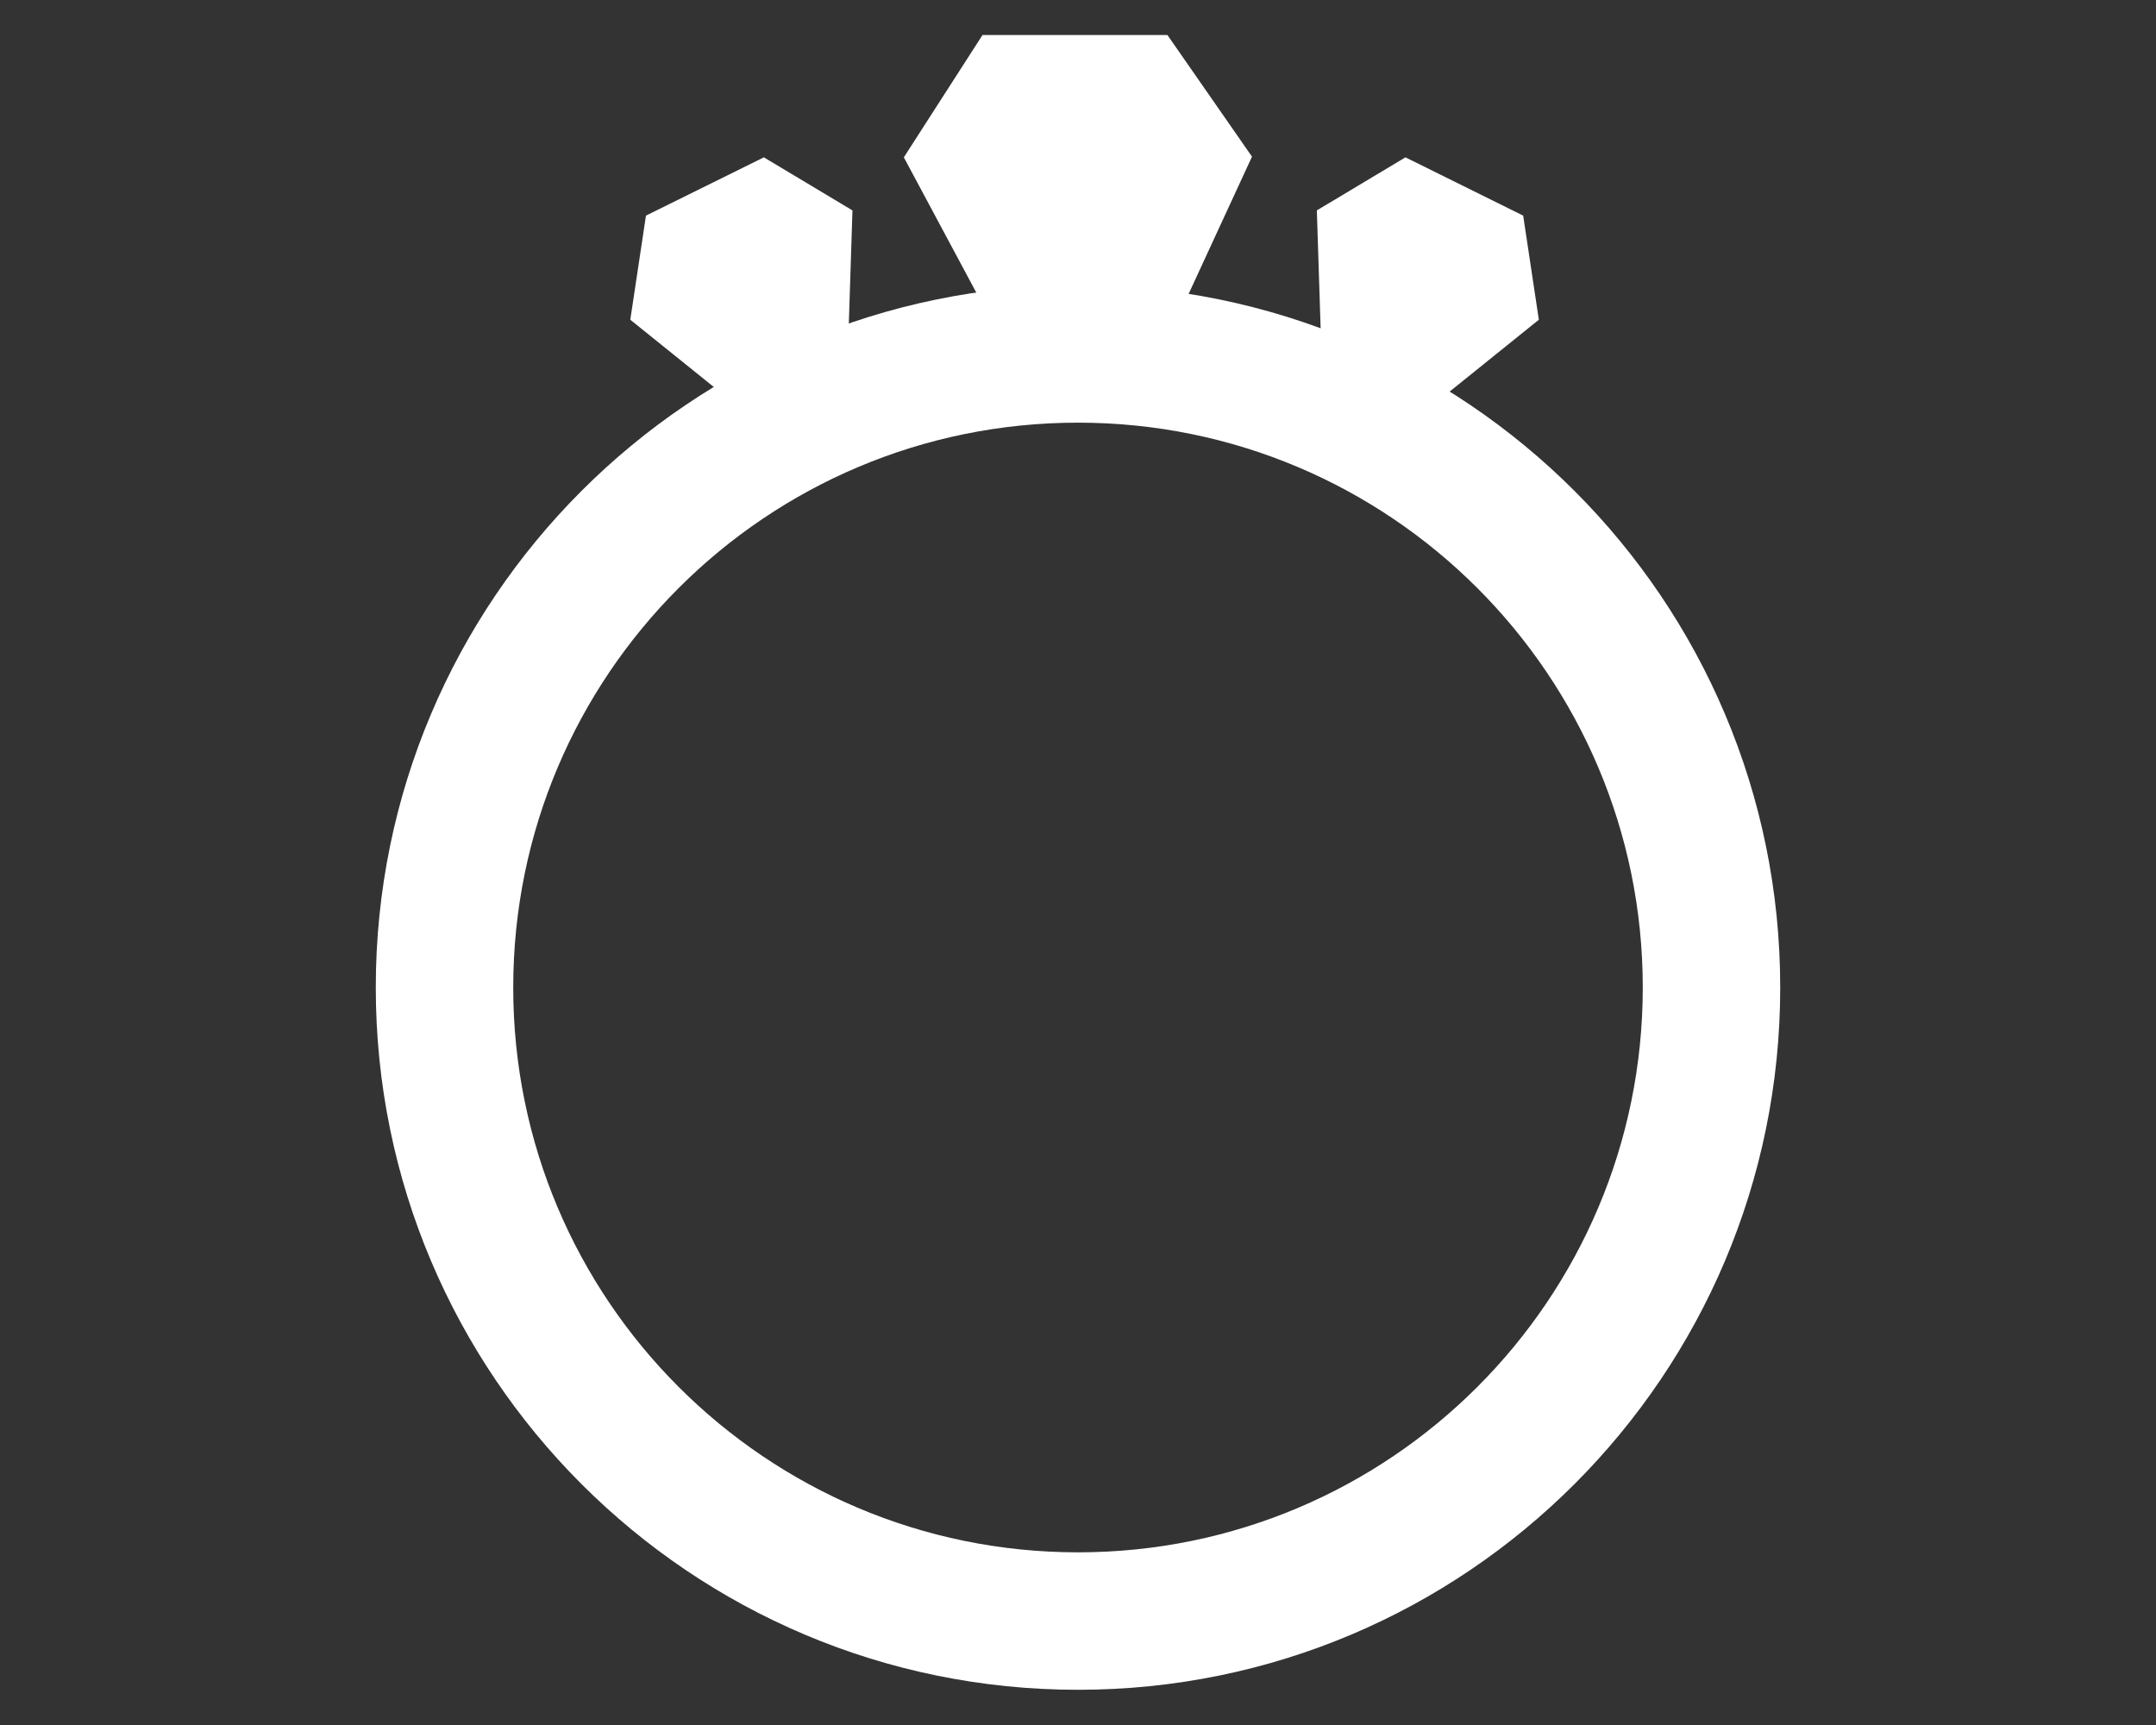 <?xml version="1.0" encoding="utf-8"?>
<!-- Generator: Adobe Illustrator 19.2.1, SVG Export Plug-In . SVG Version: 6.00 Build 0)  -->
<svg version="1.1" id="Layer_1" xmlns="http://www.w3.org/2000/svg" xmlns:xlink="http://www.w3.org/1999/xlink" x="0px" y="0px"
	 viewBox="0 0 1280 1024" style="enable-background:new 0 0 1280 1024;" xml:space="preserve">
<rect x="0" y="0" width="1280" height="1024" fill="#333333" stroke="none"/>
<style type="text/css">
	.st0{fill:#FFFFFF;}
</style>
<g id="Layer18">
	<path class="st0" d="M640,169.3c-230.2,0-416.9,186.7-416.9,416.9s186.7,416.9,416.9,416.9s416.9-186.7,416.9-416.9
		S870.2,169.3,640,169.3z M640,921.5c-185.2,0-335.3-150.1-335.3-335.3S454.8,250.9,640,250.9S975.3,401,975.3,586.2
		S825.2,921.5,640,921.5z"/>
	<path class="st0" d="M596.6,205.4l-60-112l46.7-72.6h109.8L743.3,93l-52.1,112.8"/>
	<path class="st0" d="M784.7,215.1l-2.9-90.2l52.6-31.5l69.9,34.6l9.3,61.8l-68.8,55.4"/>
	<path class="st0" d="M503.2,215.1l2.9-90.2l-52.6-31.5L383.5,128l-9.3,61.8l68.8,55.4"/>
</g>
</svg>
